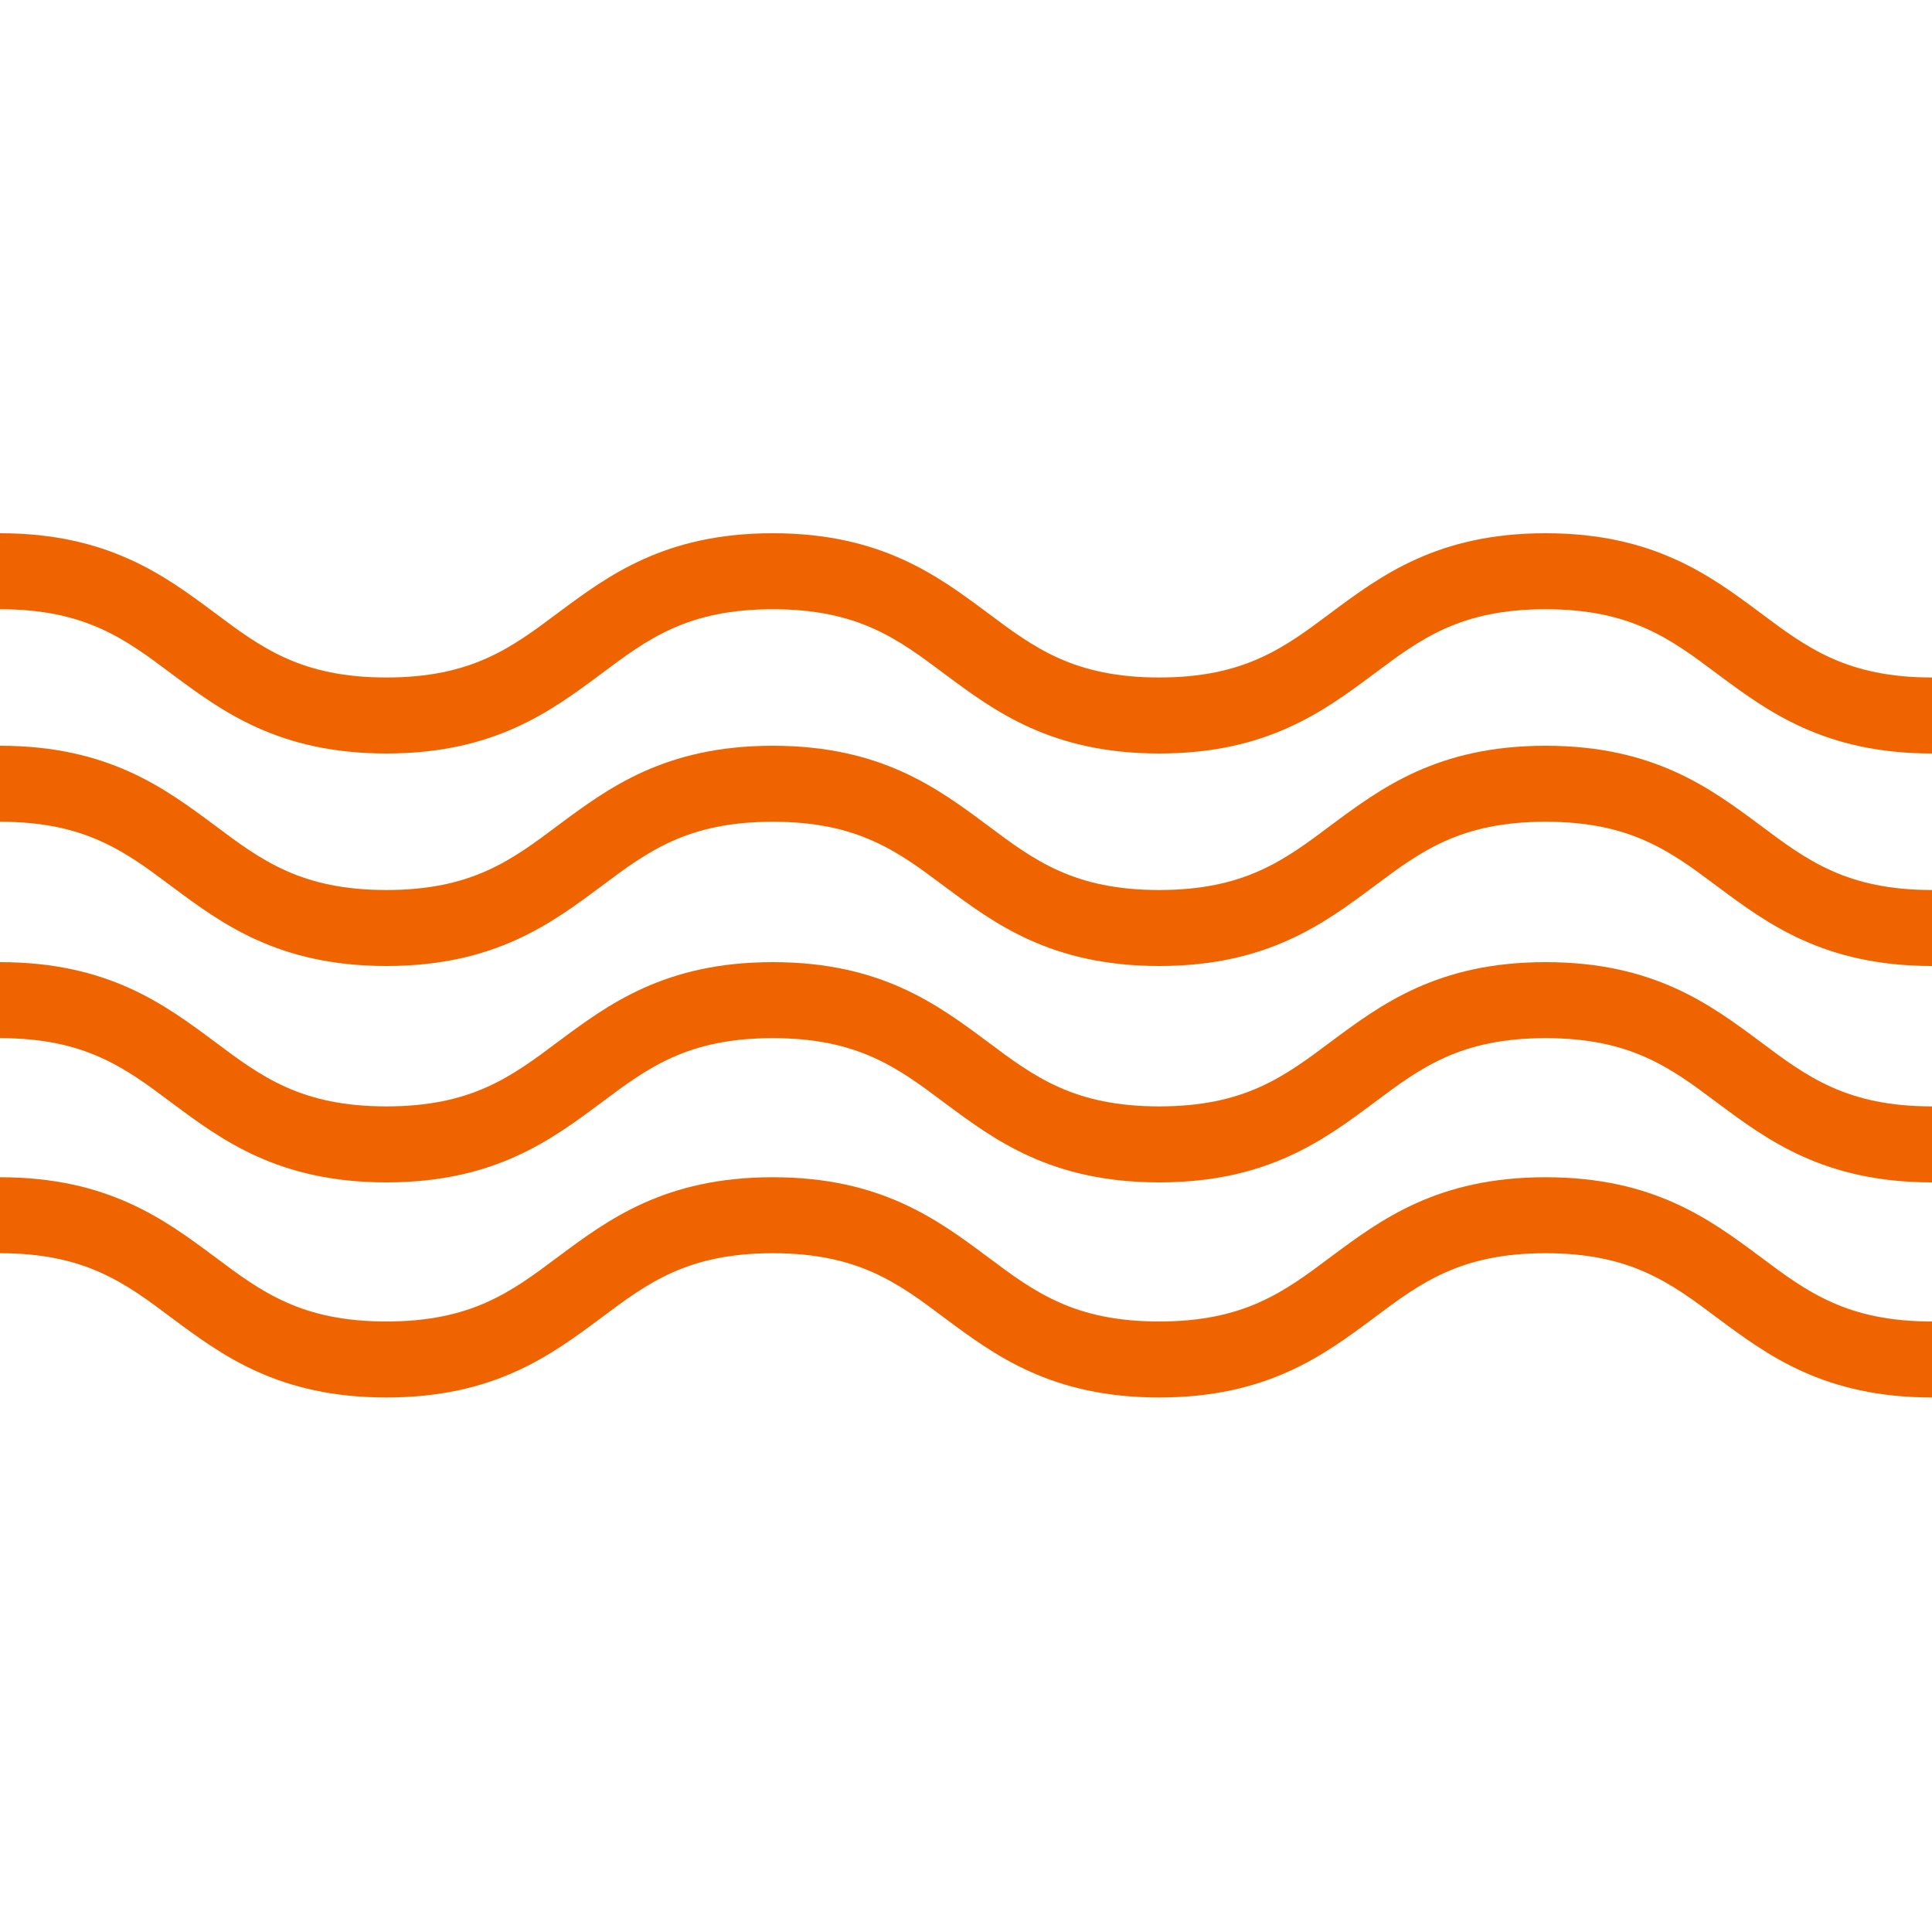 <?xml version="1.0" encoding="UTF-8"?>
<svg xmlns="http://www.w3.org/2000/svg" version="1.1" viewBox="0 0 150 150">
  <defs>
    <style>
      .cls-1 {
        fill: #f06400;
      }
    </style>
  </defs>
  <!-- Generator: Adobe Illustrator 28.6.0, SVG Export Plug-In . SVG Version: 1.2.0 Build 709)  -->
  <g>
    <g id="_레이어_1" data-name="레이어_1">
      <g>
        <path class="cls-1" d="M150,75c-8.4,0-12.8-3.3-16.7-6.2-3.6-2.7-6.7-5-13.3-5s-9.7,2.3-13.3,5c-3.9,2.9-8.3,6.2-16.7,6.2s-12.8-3.3-16.7-6.2c-3.6-2.7-6.7-5-13.3-5s-9.7,2.3-13.3,5c-3.9,2.9-8.3,6.2-16.7,6.2s-12.8-3.3-16.7-6.2c-3.6-2.7-6.7-5-13.3-5v-5.9c8.4,0,12.8,3.3,16.7,6.2,3.6,2.7,6.7,5,13.3,5s9.7-2.3,13.3-5c3.9-2.9,8.3-6.2,16.7-6.2s12.8,3.3,16.7,6.2c3.6,2.7,6.7,5,13.3,5s9.7-2.3,13.3-5c3.9-2.9,8.3-6.2,16.7-6.2s12.8,3.3,16.7,6.2c3.6,2.7,6.7,5,13.3,5v5.9Z"/>
        <path class="cls-1" d="M150,58.5c-8.4,0-12.8-3.3-16.7-6.2-3.6-2.7-6.7-5-13.3-5s-9.7,2.3-13.3,5c-3.9,2.9-8.3,6.2-16.7,6.2s-12.8-3.3-16.7-6.2c-3.6-2.7-6.7-5-13.3-5s-9.7,2.3-13.3,5c-3.9,2.9-8.3,6.2-16.7,6.2s-12.8-3.3-16.7-6.2c-3.6-2.7-6.7-5-13.3-5v-5.9c8.4,0,12.8,3.3,16.7,6.2,3.6,2.7,6.7,5,13.3,5s9.7-2.3,13.3-5c3.9-2.9,8.3-6.2,16.7-6.2s12.8,3.3,16.7,6.2c3.6,2.7,6.7,5,13.3,5s9.7-2.3,13.3-5c3.9-2.9,8.3-6.2,16.7-6.2s12.8,3.3,16.7,6.2c3.6,2.7,6.7,5,13.3,5v5.9Z"/>
        <path class="cls-1" d="M150,91.8c-8.4,0-12.8-3.3-16.7-6.2-3.6-2.7-6.7-5-13.3-5s-9.7,2.3-13.3,5c-3.9,2.9-8.3,6.2-16.7,6.2s-12.8-3.3-16.7-6.2c-3.6-2.7-6.7-5-13.3-5s-9.7,2.3-13.3,5c-3.9,2.9-8.3,6.2-16.7,6.2s-12.8-3.3-16.7-6.2c-3.6-2.7-6.7-5-13.3-5v-5.9c8.4,0,12.8,3.3,16.7,6.2,3.6,2.7,6.7,5,13.3,5s9.7-2.3,13.3-5c3.9-2.9,8.3-6.2,16.7-6.2s12.8,3.3,16.7,6.2c3.6,2.7,6.7,5,13.3,5s9.7-2.3,13.3-5c3.9-2.9,8.3-6.2,16.7-6.2s12.8,3.3,16.7,6.2c3.6,2.7,6.7,5,13.3,5v5.9Z"/>
        <path class="cls-1" d="M150,108.5c-8.4,0-12.8-3.3-16.7-6.2-3.6-2.7-6.7-5-13.3-5s-9.7,2.3-13.3,5c-3.9,2.9-8.3,6.2-16.7,6.2s-12.8-3.3-16.7-6.2c-3.6-2.7-6.7-5-13.3-5s-9.7,2.3-13.3,5c-3.9,2.9-8.3,6.2-16.7,6.2s-12.8-3.3-16.7-6.2c-3.6-2.7-6.7-5-13.3-5v-5.9c8.4,0,12.8,3.3,16.7,6.2,3.6,2.7,6.7,5,13.3,5s9.7-2.3,13.3-5c3.9-2.9,8.3-6.2,16.7-6.2s12.8,3.3,16.7,6.2c3.6,2.7,6.7,5,13.3,5s9.7-2.3,13.3-5c3.9-2.9,8.3-6.2,16.7-6.2s12.8,3.3,16.7,6.2c3.6,2.7,6.7,5,13.3,5v5.9Z"/>
      </g>
    </g>
  </g>
</svg>